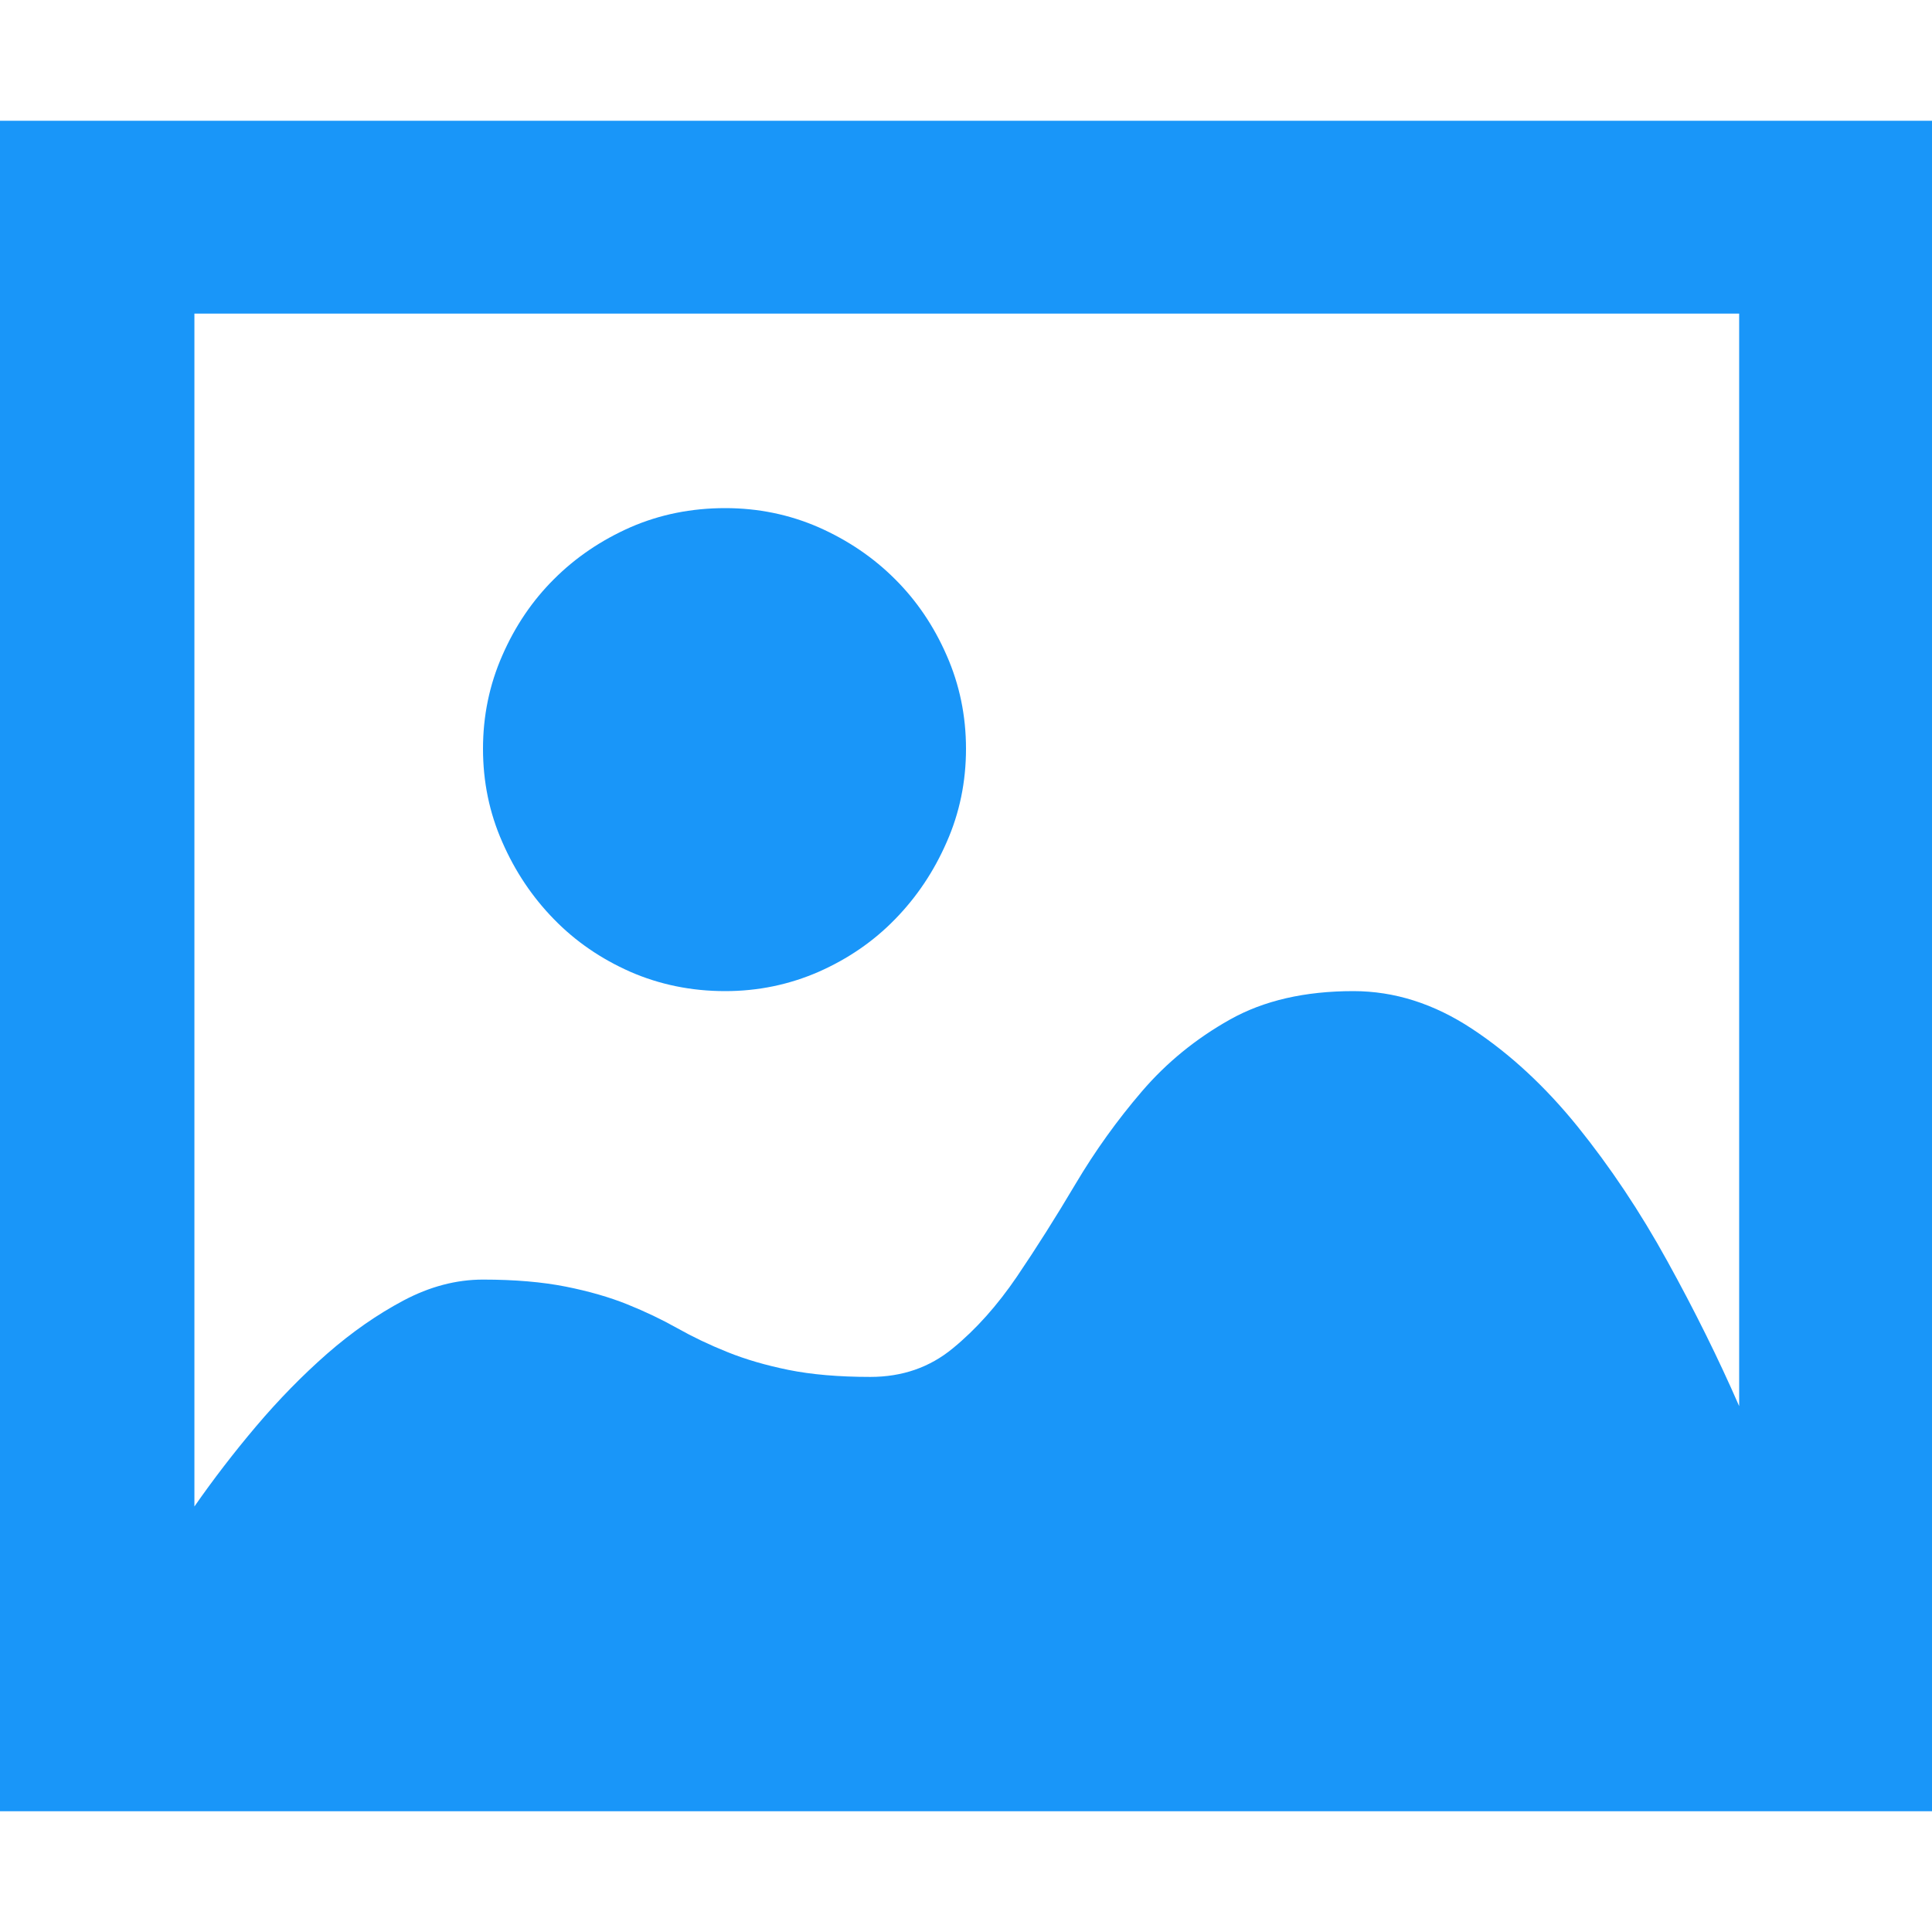 <?xml version="1.0" encoding="UTF-8"?>
<svg width="16px" height="16px" viewBox="0 0 16 16" version="1.1" xmlns="http://www.w3.org/2000/svg" xmlns:xlink="http://www.w3.org/1999/xlink">
  <g fill="#1996f9">
    <path d="M6.006,8.208 C5.725,8.208 5.463,8.154 5.22,8.048 C4.978,7.941 4.767,7.797 4.588,7.613 C4.409,7.43 4.266,7.217 4.16,6.974 C4.053,6.732 4,6.474 4,6.201 C4,5.929 4.053,5.671 4.16,5.428 C4.266,5.185 4.409,4.974 4.588,4.796 C4.767,4.617 4.978,4.474 5.22,4.367 C5.463,4.261 5.725,4.208 6.006,4.208 C6.279,4.208 6.537,4.261 6.78,4.367 C7.022,4.474 7.233,4.617 7.412,4.796 C7.591,4.974 7.734,5.185 7.84,5.428 C7.947,5.671 8,5.929 8,6.201 C8,6.474 7.947,6.732 7.84,6.974 C7.734,7.217 7.591,7.43 7.412,7.613 C7.233,7.797 7.022,7.941 6.78,8.048 C6.537,8.154 6.279,8.208 6.006,8.208 Z M16,15 L0,15 L0,1 L16,1 L16,2.553 L16,15 Z M14.403,2.597 L1.61,2.597 L1.61,12.476 C1.764,12.255 1.934,12.033 2.121,11.812 C2.309,11.59 2.505,11.39 2.709,11.211 C2.914,11.032 3.125,10.885 3.342,10.77 C3.559,10.655 3.778,10.597 4,10.597 C4.264,10.597 4.492,10.617 4.684,10.655 C4.875,10.693 5.046,10.742 5.195,10.802 C5.344,10.862 5.482,10.928 5.61,11 C5.738,11.072 5.876,11.138 6.026,11.198 C6.175,11.258 6.343,11.307 6.53,11.345 C6.718,11.383 6.944,11.403 7.208,11.403 C7.472,11.403 7.7,11.324 7.891,11.166 C8.083,11.009 8.26,10.81 8.422,10.572 C8.584,10.333 8.745,10.078 8.907,9.805 C9.069,9.532 9.252,9.277 9.457,9.038 C9.661,8.8 9.904,8.602 10.185,8.444 C10.466,8.286 10.807,8.208 11.208,8.208 C11.548,8.208 11.876,8.312 12.192,8.521 C12.507,8.729 12.799,9 13.067,9.332 C13.335,9.665 13.583,10.035 13.808,10.444 C14.034,10.853 14.232,11.253 14.403,11.645 L14.403,2.597 Z"></path>
  </g>
</svg>
